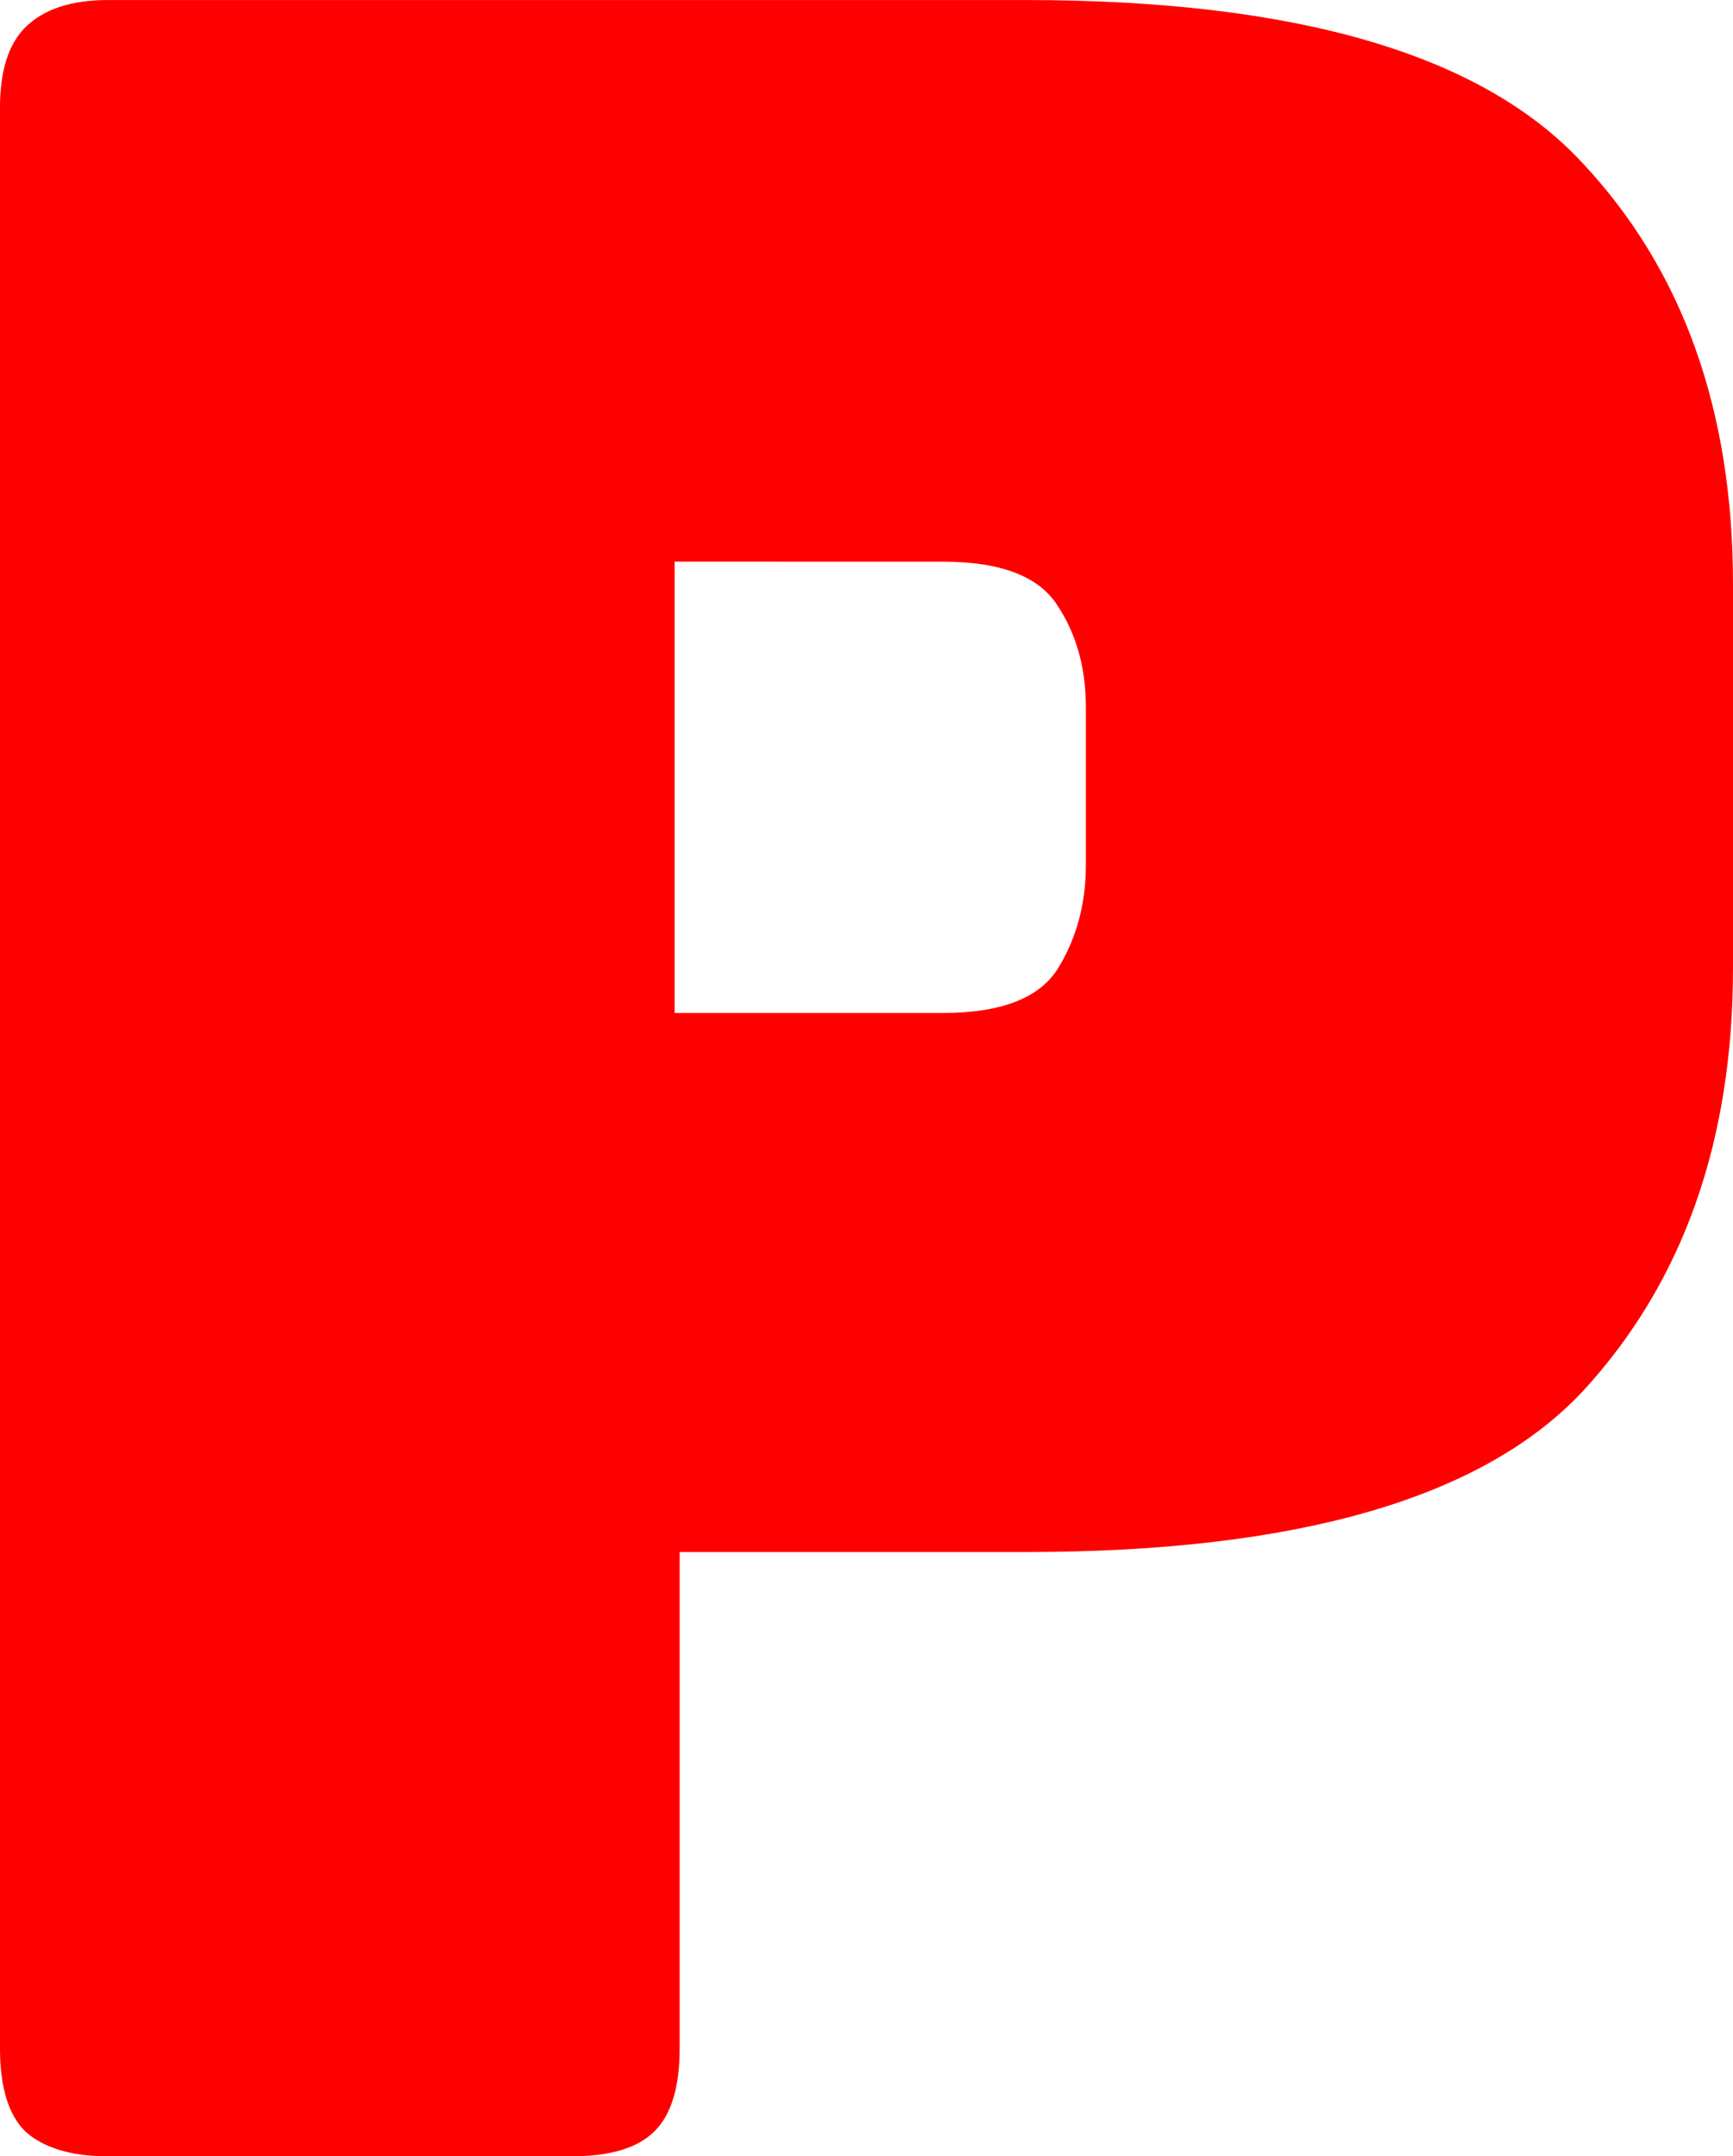 <svg version="1.1" xmlns="http://www.w3.org/2000/svg" xmlns:xlink="http://www.w3.org/1999/xlink" width="37.401" height="46.548" viewBox="0,0,37.401,46.548"><g transform="translate(-221.3,-156.726)"><g data-paper-data="{&quot;isPaintingLayer&quot;:true}" fill="#ff0000" fill-rule="nonzero" stroke="#000000" stroke-width="0" stroke-linecap="square" stroke-linejoin="miter" stroke-miterlimit="10" stroke-dasharray="" stroke-dashoffset="0" style="mix-blend-mode: normal"><path d="M233.64,203.274h-10.013c-0.794,0 -1.389,-0.18 -1.786,-0.541c-0.361,-0.361 -0.541,-0.956 -0.541,-1.786v-41.893c0,-0.794 0.18,-1.371 0.541,-1.732c0.397,-0.397 0.992,-0.595 1.786,-0.595h19.81c5.846,0 9.851,1.173 12.016,3.518c2.165,2.309 3.248,5.34 3.248,9.093v8.281c0,3.753 -1.083,6.802 -3.248,9.147c-2.165,2.309 -6.17,3.464 -12.016,3.464h-7.469v10.717c0,0.83 -0.18,1.425 -0.541,1.786c-0.361,0.361 -0.956,0.541 -1.786,0.541zM235.859,168.85v9.743h5.791c1.263,0 2.093,-0.325 2.49,-0.974c0.397,-0.65 0.595,-1.389 0.595,-2.219v-3.41c0,-0.83 -0.198,-1.552 -0.595,-2.165c-0.397,-0.65 -1.227,-0.974 -2.49,-0.974z"/></g></g></svg>